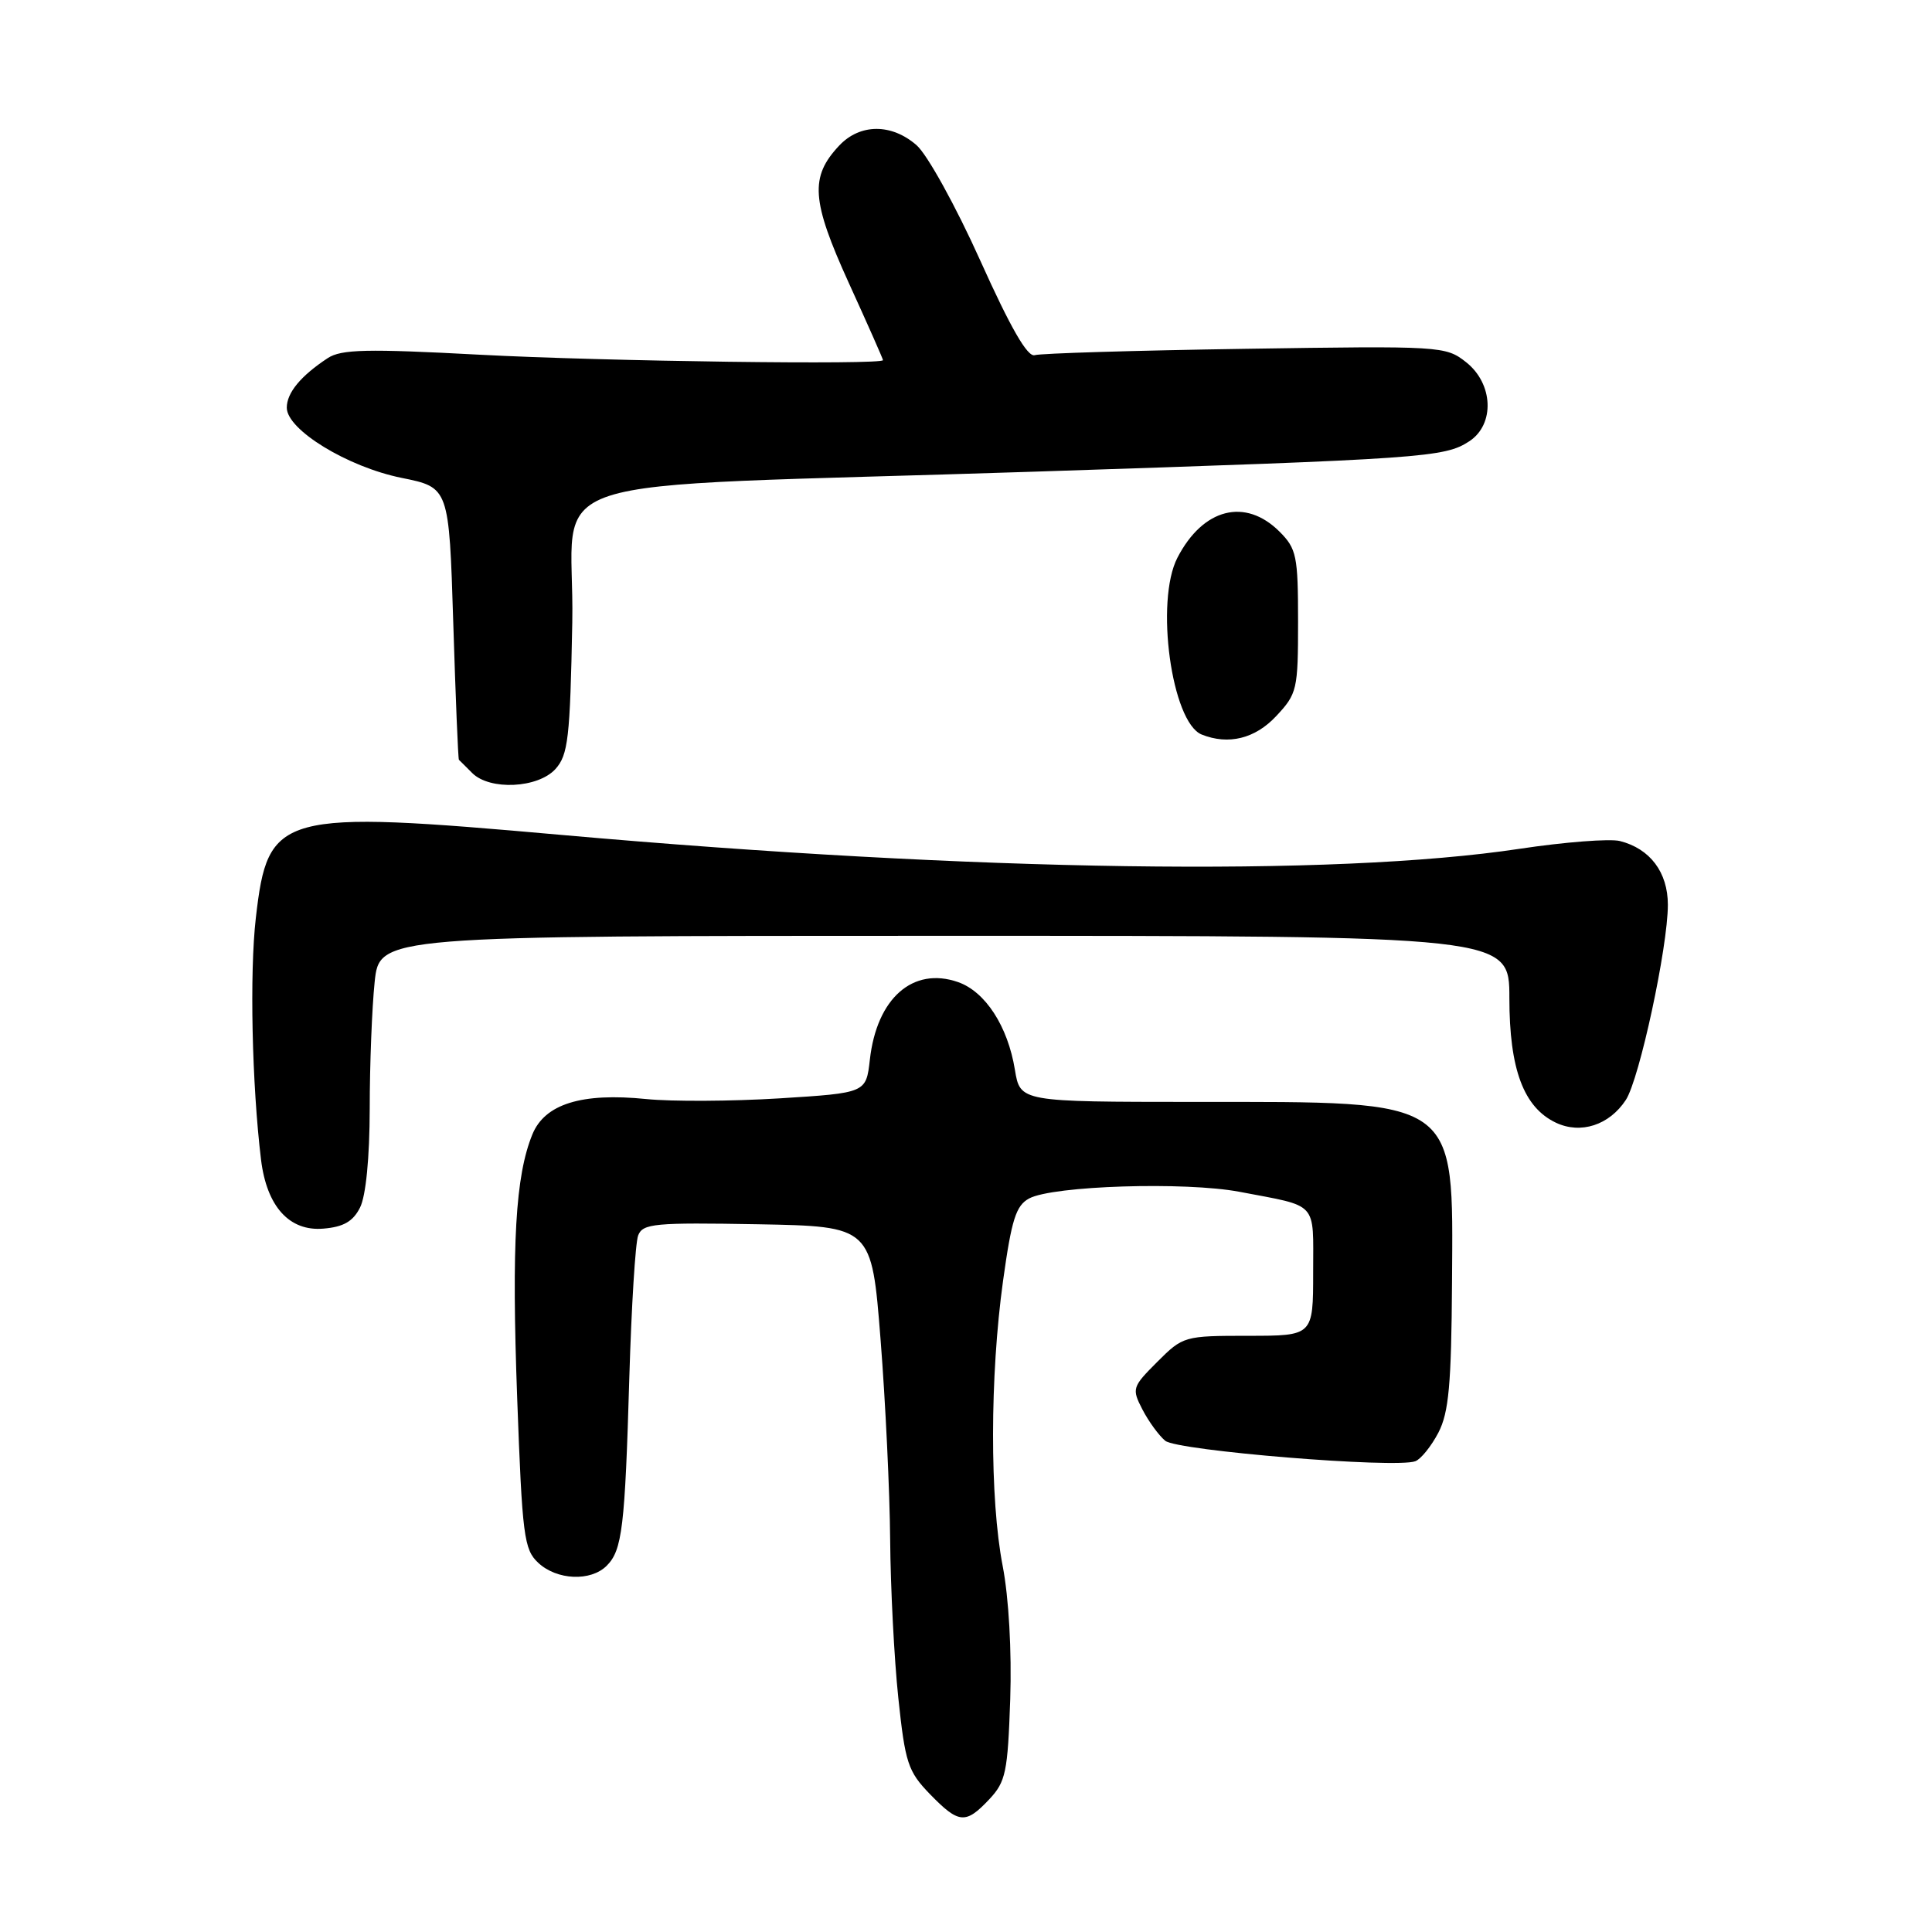 <?xml version="1.0" encoding="UTF-8" standalone="no"?>
<!DOCTYPE svg PUBLIC "-//W3C//DTD SVG 1.1//EN" "http://www.w3.org/Graphics/SVG/1.1/DTD/svg11.dtd" >
<svg xmlns="http://www.w3.org/2000/svg" xmlns:xlink="http://www.w3.org/1999/xlink" version="1.1" viewBox="0 0 256 256">
 <g >
 <path fill="currentColor"
d=" M 131.08 238.42 C 133.27 236.09 133.53 234.83 133.86 225.17 C 134.07 218.78 133.67 211.69 132.86 207.50 C 131.14 198.62 131.16 182.33 132.91 169.71 C 134.04 161.58 134.62 159.74 136.37 158.80 C 139.53 157.11 157.05 156.56 164.24 157.92 C 174.78 159.93 174.00 159.08 174.00 168.57 C 174.00 177.00 174.00 177.00 165.40 177.00 C 156.93 177.00 156.75 177.05 153.35 180.45 C 150.02 183.78 149.95 184.00 151.38 186.77 C 152.20 188.35 153.56 190.22 154.40 190.91 C 155.99 192.23 184.98 194.60 187.54 193.62 C 188.28 193.34 189.66 191.62 190.60 189.82 C 191.98 187.14 192.31 183.46 192.40 169.97 C 192.55 145.33 193.52 146.01 158.34 146.01 C 135.18 146.00 135.18 146.00 134.48 141.75 C 133.54 135.98 130.56 131.39 126.94 130.13 C 120.97 128.05 116.17 132.27 115.26 140.42 C 114.76 144.82 114.76 144.82 103.27 145.54 C 96.95 145.93 89.02 145.97 85.64 145.63 C 77.07 144.76 72.19 146.28 70.54 150.32 C 68.30 155.81 67.78 164.74 68.53 185.27 C 69.20 203.55 69.43 205.32 71.32 207.08 C 73.79 209.39 78.28 209.58 80.39 207.47 C 82.45 205.41 82.81 202.39 83.39 182.47 C 83.67 173.10 84.19 164.66 84.56 163.70 C 85.17 162.12 86.74 161.98 100.37 162.22 C 115.50 162.50 115.50 162.50 116.68 177.50 C 117.33 185.75 117.90 197.68 117.95 204.00 C 118.00 210.32 118.48 219.76 119.03 224.97 C 119.94 233.61 120.31 234.72 123.21 237.72 C 127.05 241.67 127.94 241.75 131.08 238.42 Z  M 47.71 160.00 C 48.48 158.47 48.98 153.40 48.99 146.90 C 48.99 141.06 49.29 133.53 49.64 130.15 C 50.28 124.00 50.28 124.00 125.14 124.00 C 200.00 124.00 200.00 124.00 200.00 132.25 C 200.00 141.68 201.89 146.73 206.16 148.76 C 209.45 150.32 213.24 149.09 215.43 145.75 C 217.23 143.00 221.00 125.50 221.00 119.89 C 221.00 115.58 218.64 112.45 214.64 111.44 C 213.31 111.11 207.33 111.57 201.36 112.47 C 176.66 116.19 129.29 115.50 74.39 110.63 C 36.89 107.30 35.51 107.67 33.90 121.62 C 33.06 128.90 33.38 143.69 34.59 153.68 C 35.35 159.87 38.34 163.18 42.84 162.80 C 45.52 162.58 46.78 161.85 47.71 160.00 Z  M 73.60 101.90 C 75.28 100.03 75.54 97.82 75.83 82.47 C 76.22 62.12 68.14 64.76 137.00 62.50 C 188.80 60.80 191.40 60.62 194.69 58.47 C 198.10 56.23 197.88 50.83 194.25 47.98 C 191.56 45.86 190.96 45.82 165.00 46.22 C 150.43 46.44 137.88 46.82 137.11 47.06 C 136.16 47.36 133.93 43.50 129.88 34.50 C 126.64 27.30 122.88 20.50 121.46 19.25 C 118.14 16.34 113.95 16.36 111.19 19.30 C 107.29 23.45 107.51 26.58 112.46 37.47 C 114.96 42.95 117.00 47.56 117.00 47.72 C 117.00 48.37 80.08 47.88 63.54 47.00 C 48.60 46.20 45.22 46.28 43.43 47.45 C 39.86 49.80 38.00 52.04 38.00 54.02 C 38.00 56.95 46.05 61.87 53.21 63.32 C 59.50 64.59 59.50 64.59 60.06 82.54 C 60.37 92.42 60.70 100.58 60.81 100.68 C 60.91 100.78 61.71 101.56 62.57 102.43 C 64.90 104.76 71.28 104.45 73.60 101.90 Z  M 169.10 94.89 C 171.88 91.92 172.00 91.39 172.00 82.35 C 172.00 73.66 171.80 72.71 169.55 70.45 C 165.01 65.92 159.41 67.34 156.02 73.89 C 153.03 79.65 155.24 95.72 159.23 97.33 C 162.77 98.75 166.31 97.88 169.10 94.89 Z "/>
</g>
</svg>